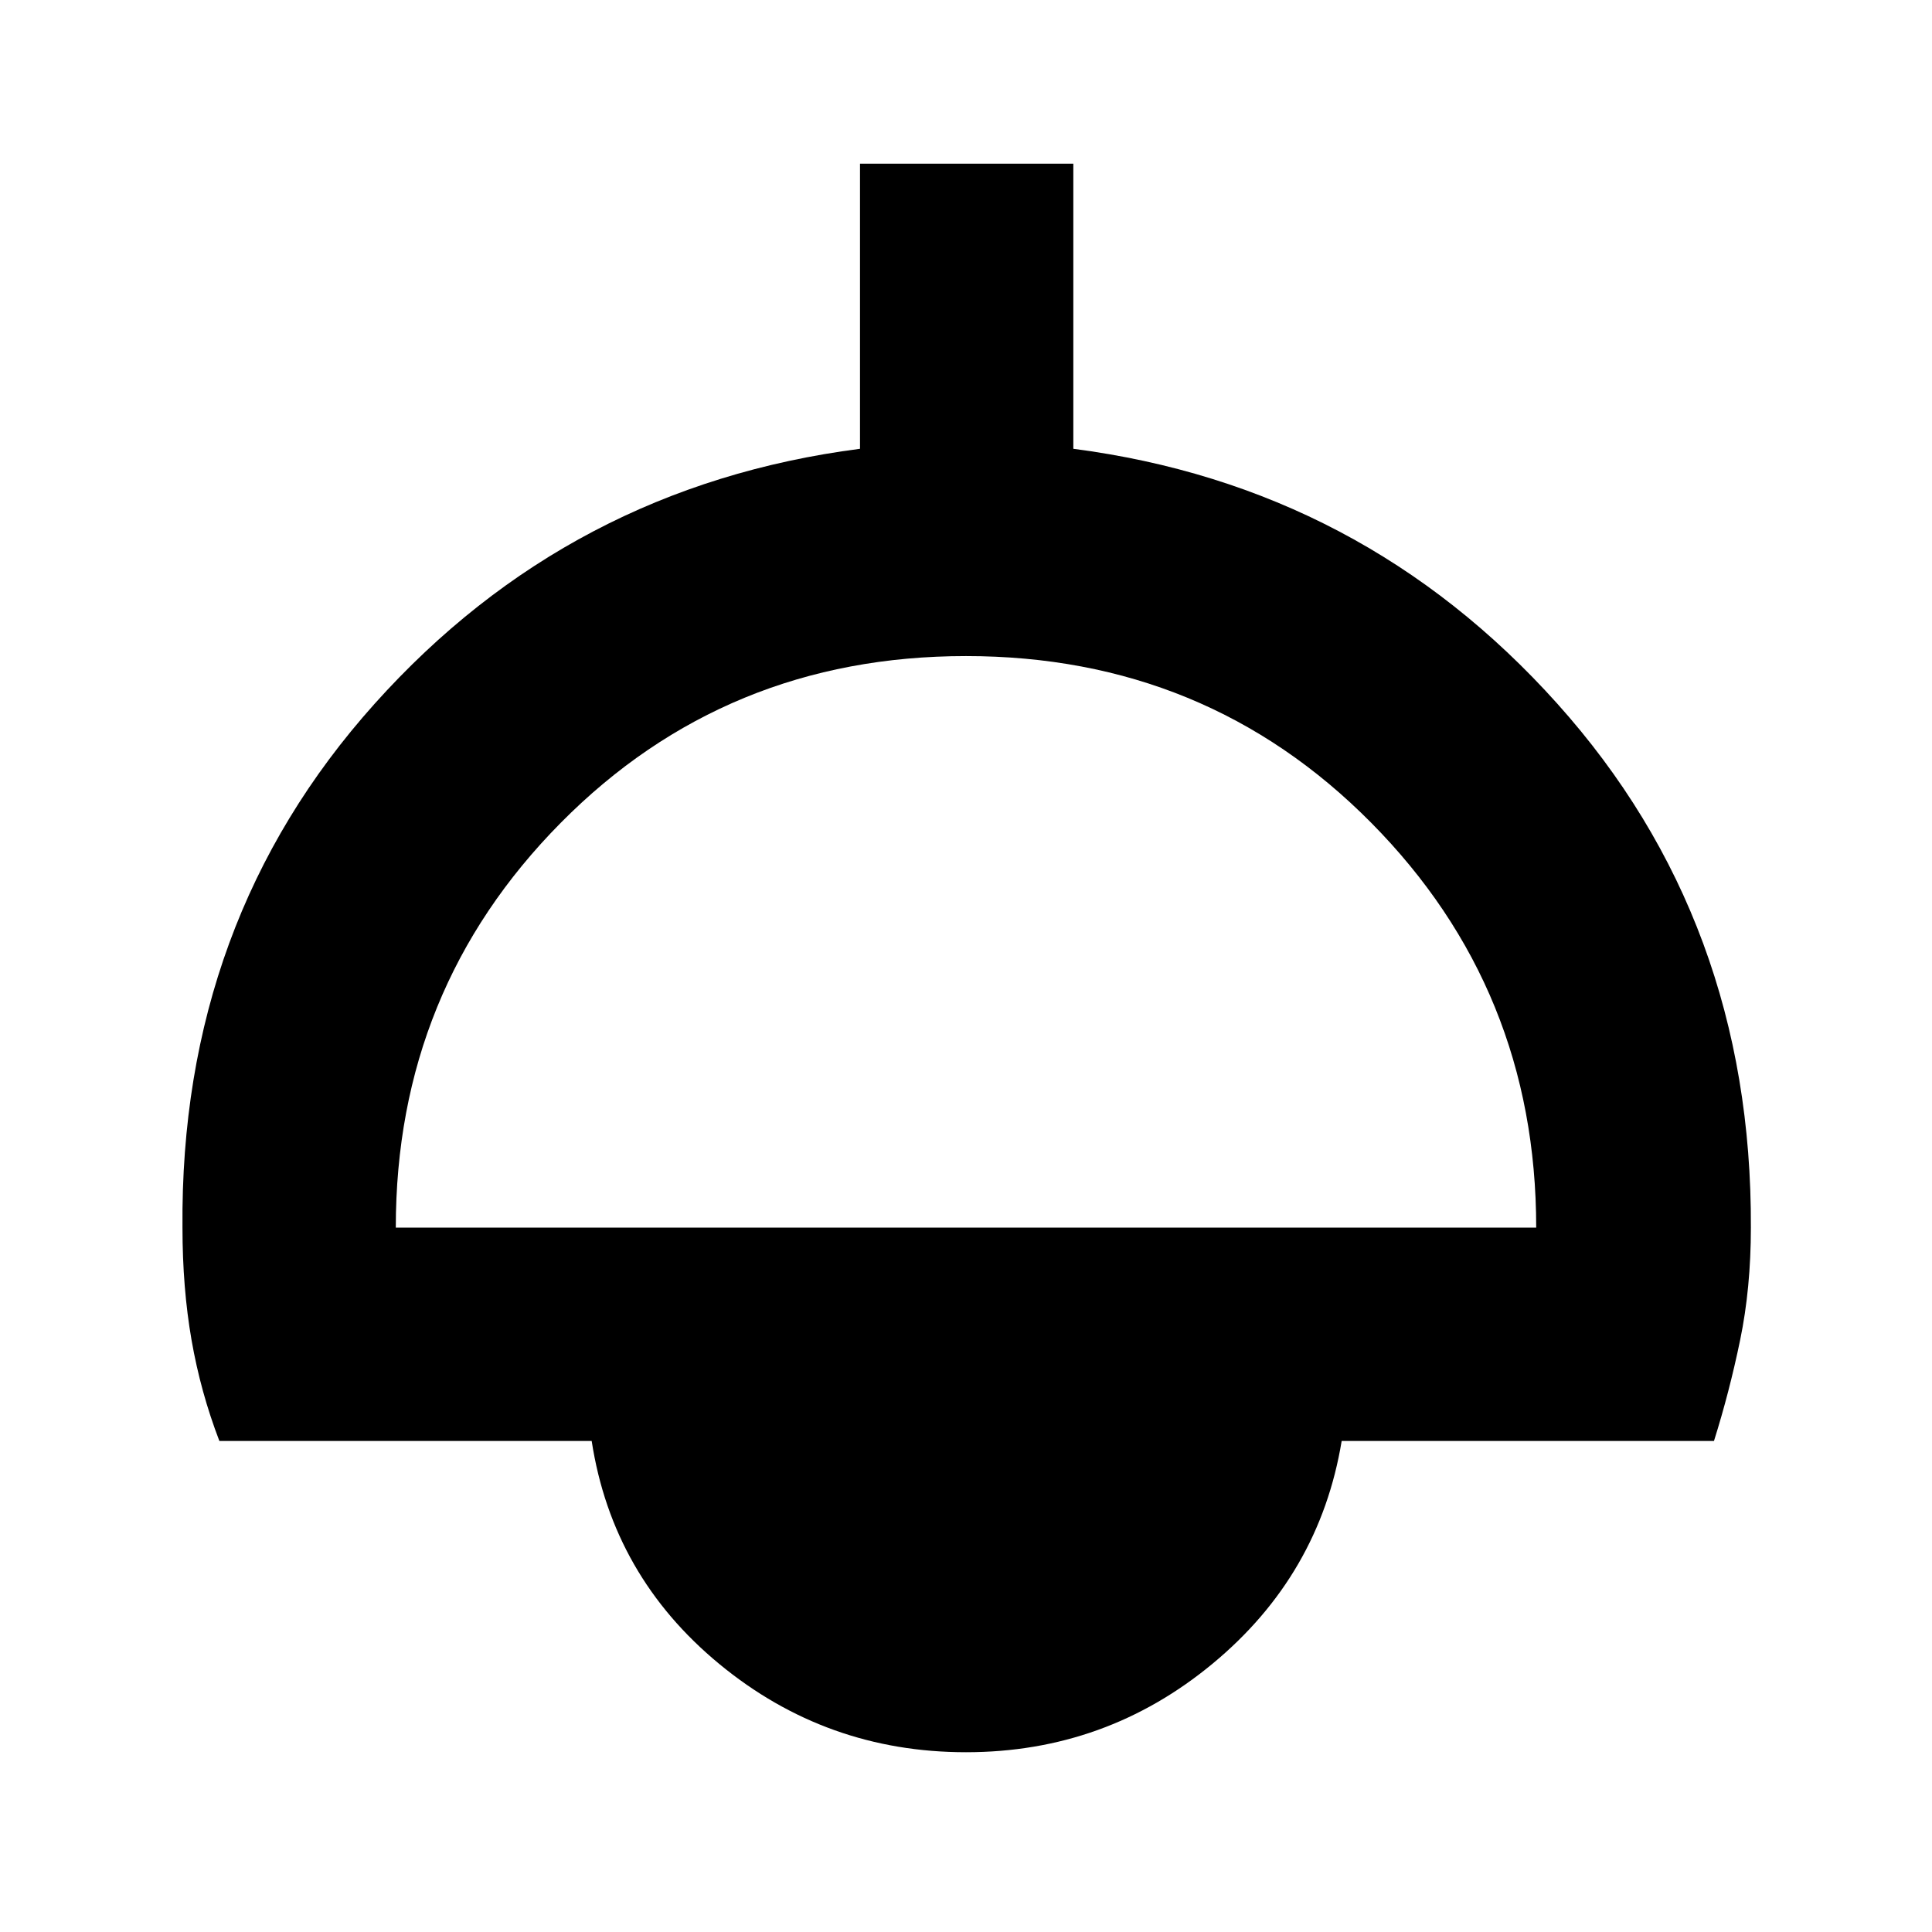 <svg xmlns="http://www.w3.org/2000/svg" height="40" viewBox="0 -960 960 960" width="40"><path d="M480-89.33q-69.4 0-122.53-43.8Q304.33-176.93 294-244H109q-9.33-24.33-13.83-50.17-4.5-25.83-4.5-55.83-1.34-152.33 95.5-260.33Q283-718.33 427.33-737v-141.67h106V-737Q677-718.33 773.83-610.33 870.67-502.33 870-350q0 30-5.33 55.83-5.34 25.84-13 50.17h-185q-11 66.67-64.14 110.67-53.13 44-122.53 44ZM196.67-350h566.66q0-118.33-81.99-201.17Q599.34-634 480-634t-201.34 82.83Q196.67-468.33 196.67-350Z"/></svg>